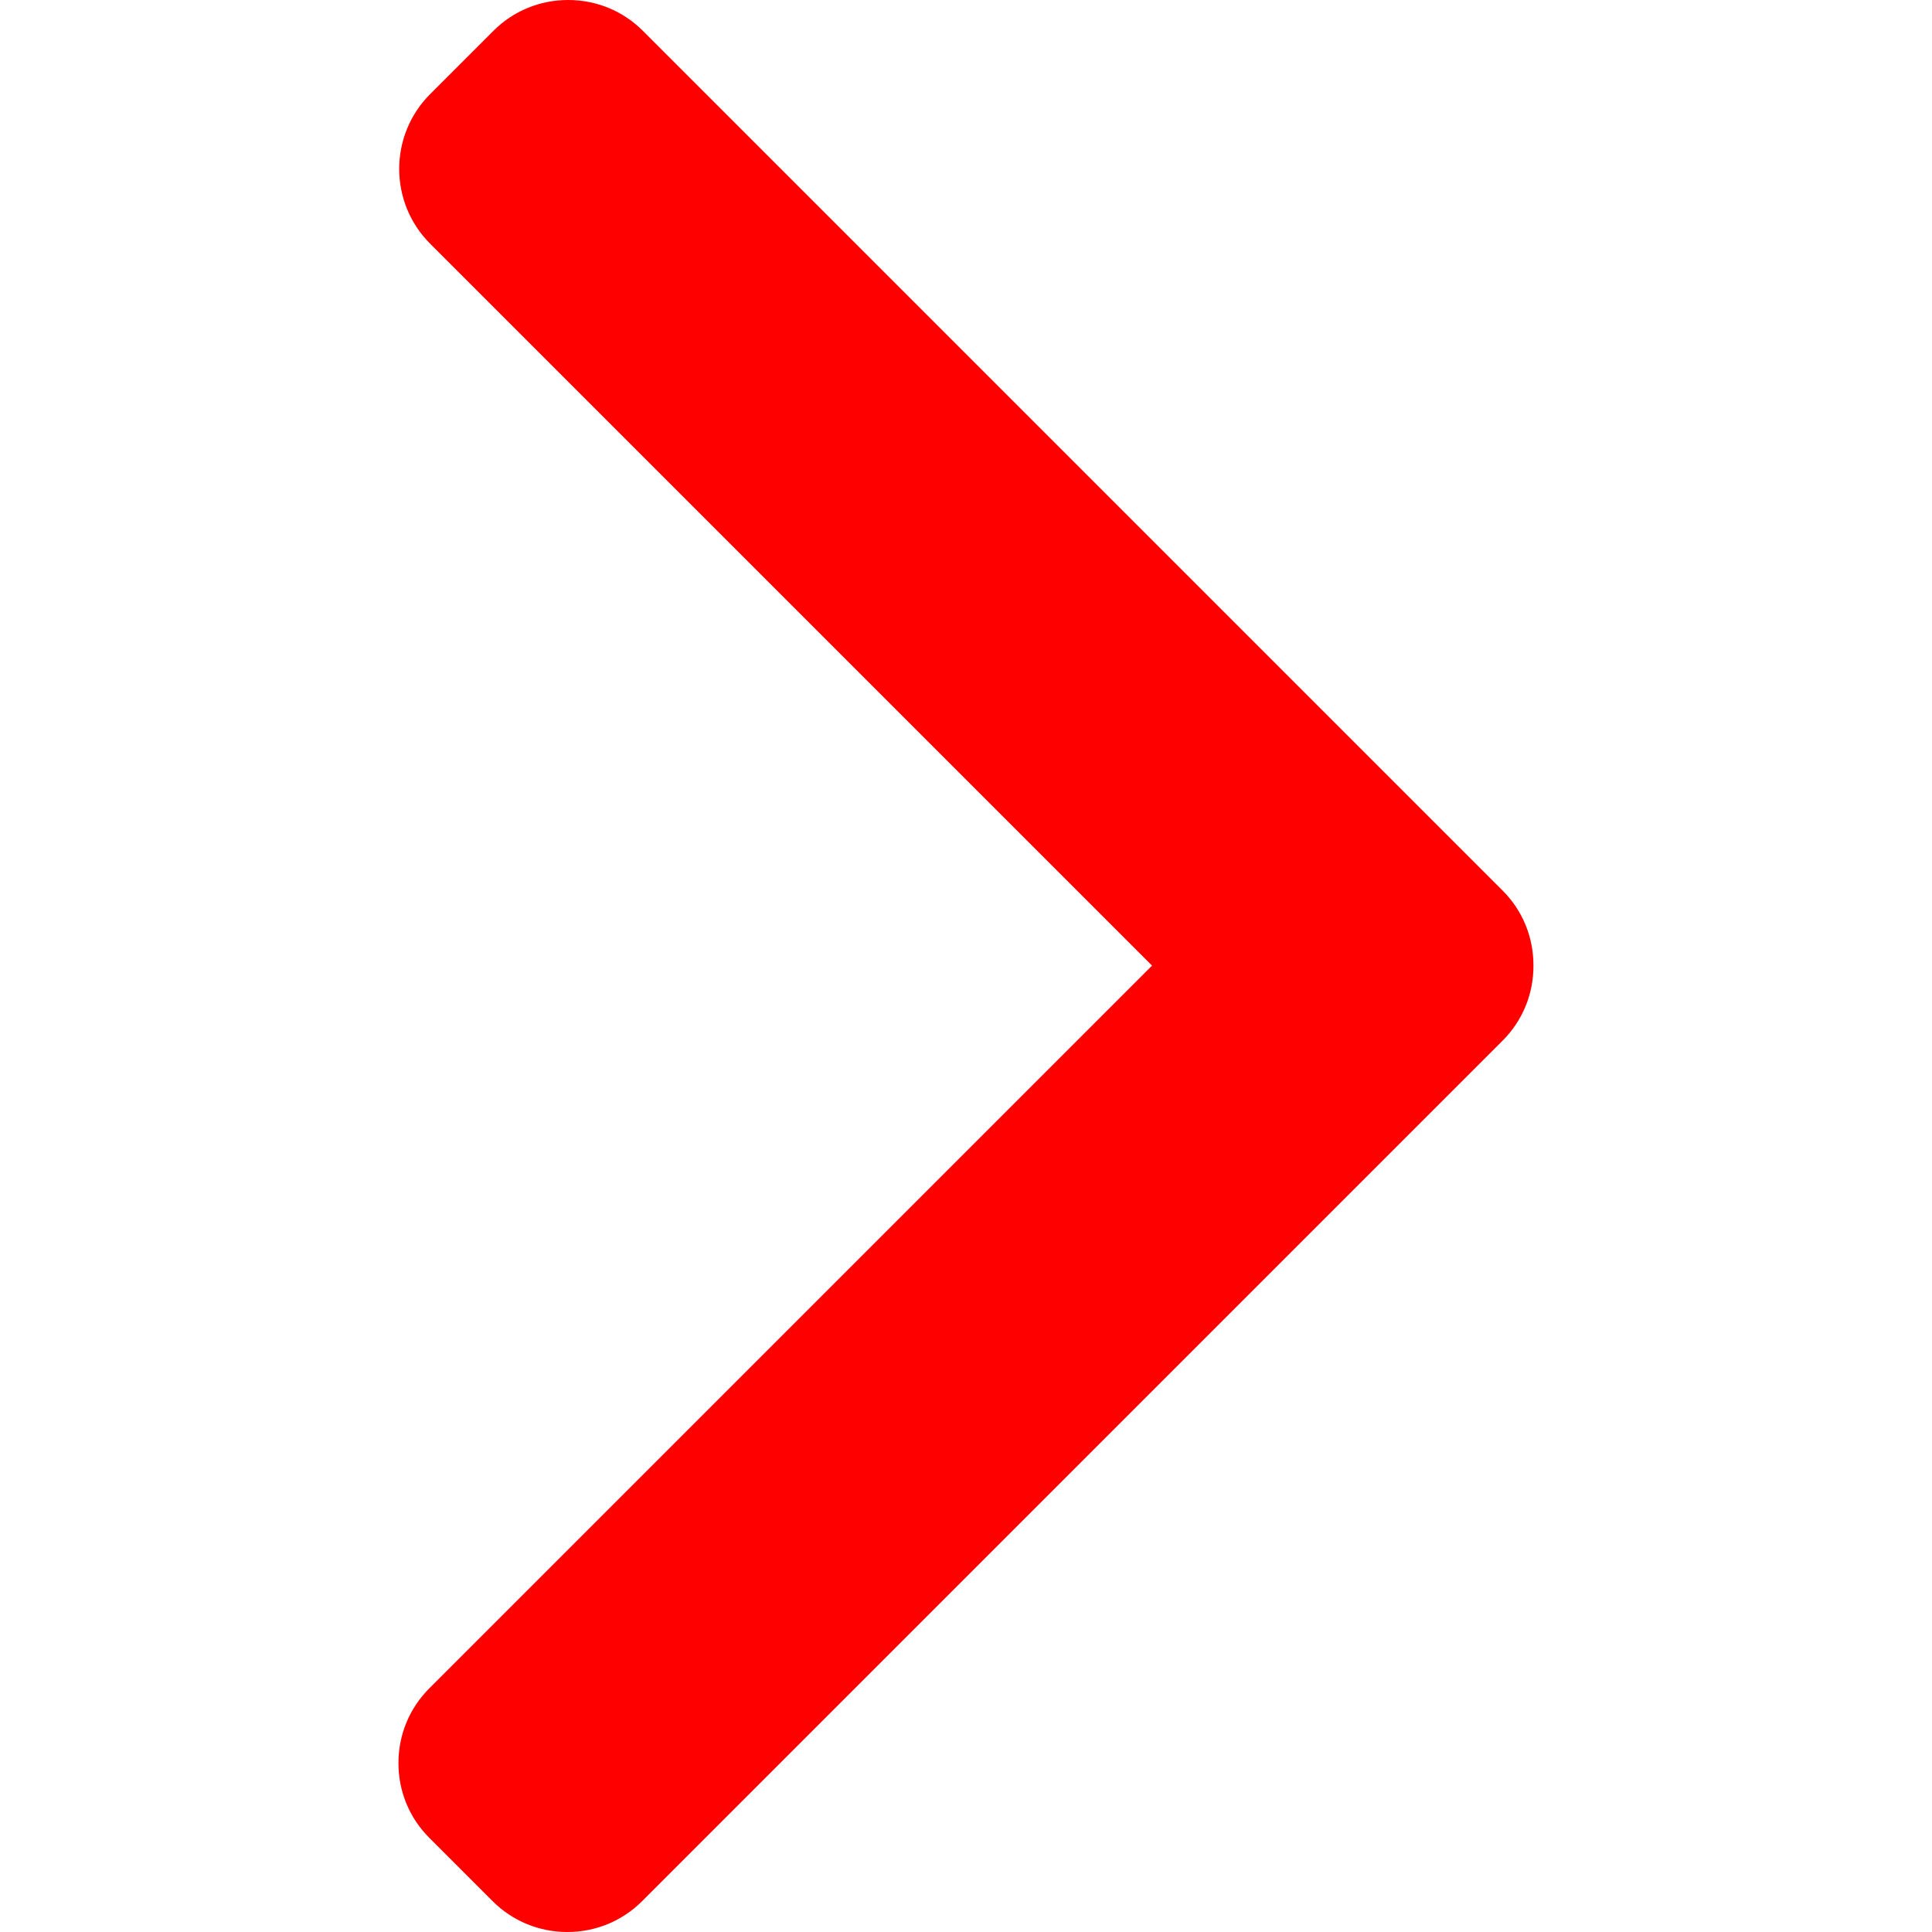 <svg width="34" height="34" viewBox="0 0 34 34" fill="none" xmlns="http://www.w3.org/2000/svg">
<path d="M26.444 15.673L11.314 0.543C10.964 0.193 10.497 0 9.998 0C9.5 0 9.033 0.193 8.683 0.543L7.569 1.657C6.844 2.383 6.844 3.563 7.569 4.288L20.274 16.993L7.555 29.712C7.205 30.063 7.012 30.529 7.012 31.027C7.012 31.526 7.205 31.993 7.555 32.343L8.669 33.457C9.019 33.807 9.486 34 9.984 34C10.482 34 10.95 33.807 11.3 33.457L26.444 18.313C26.795 17.962 26.988 17.492 26.986 16.994C26.988 16.493 26.795 16.024 26.444 15.673Z" fill="#FF0000"/>
</svg>

